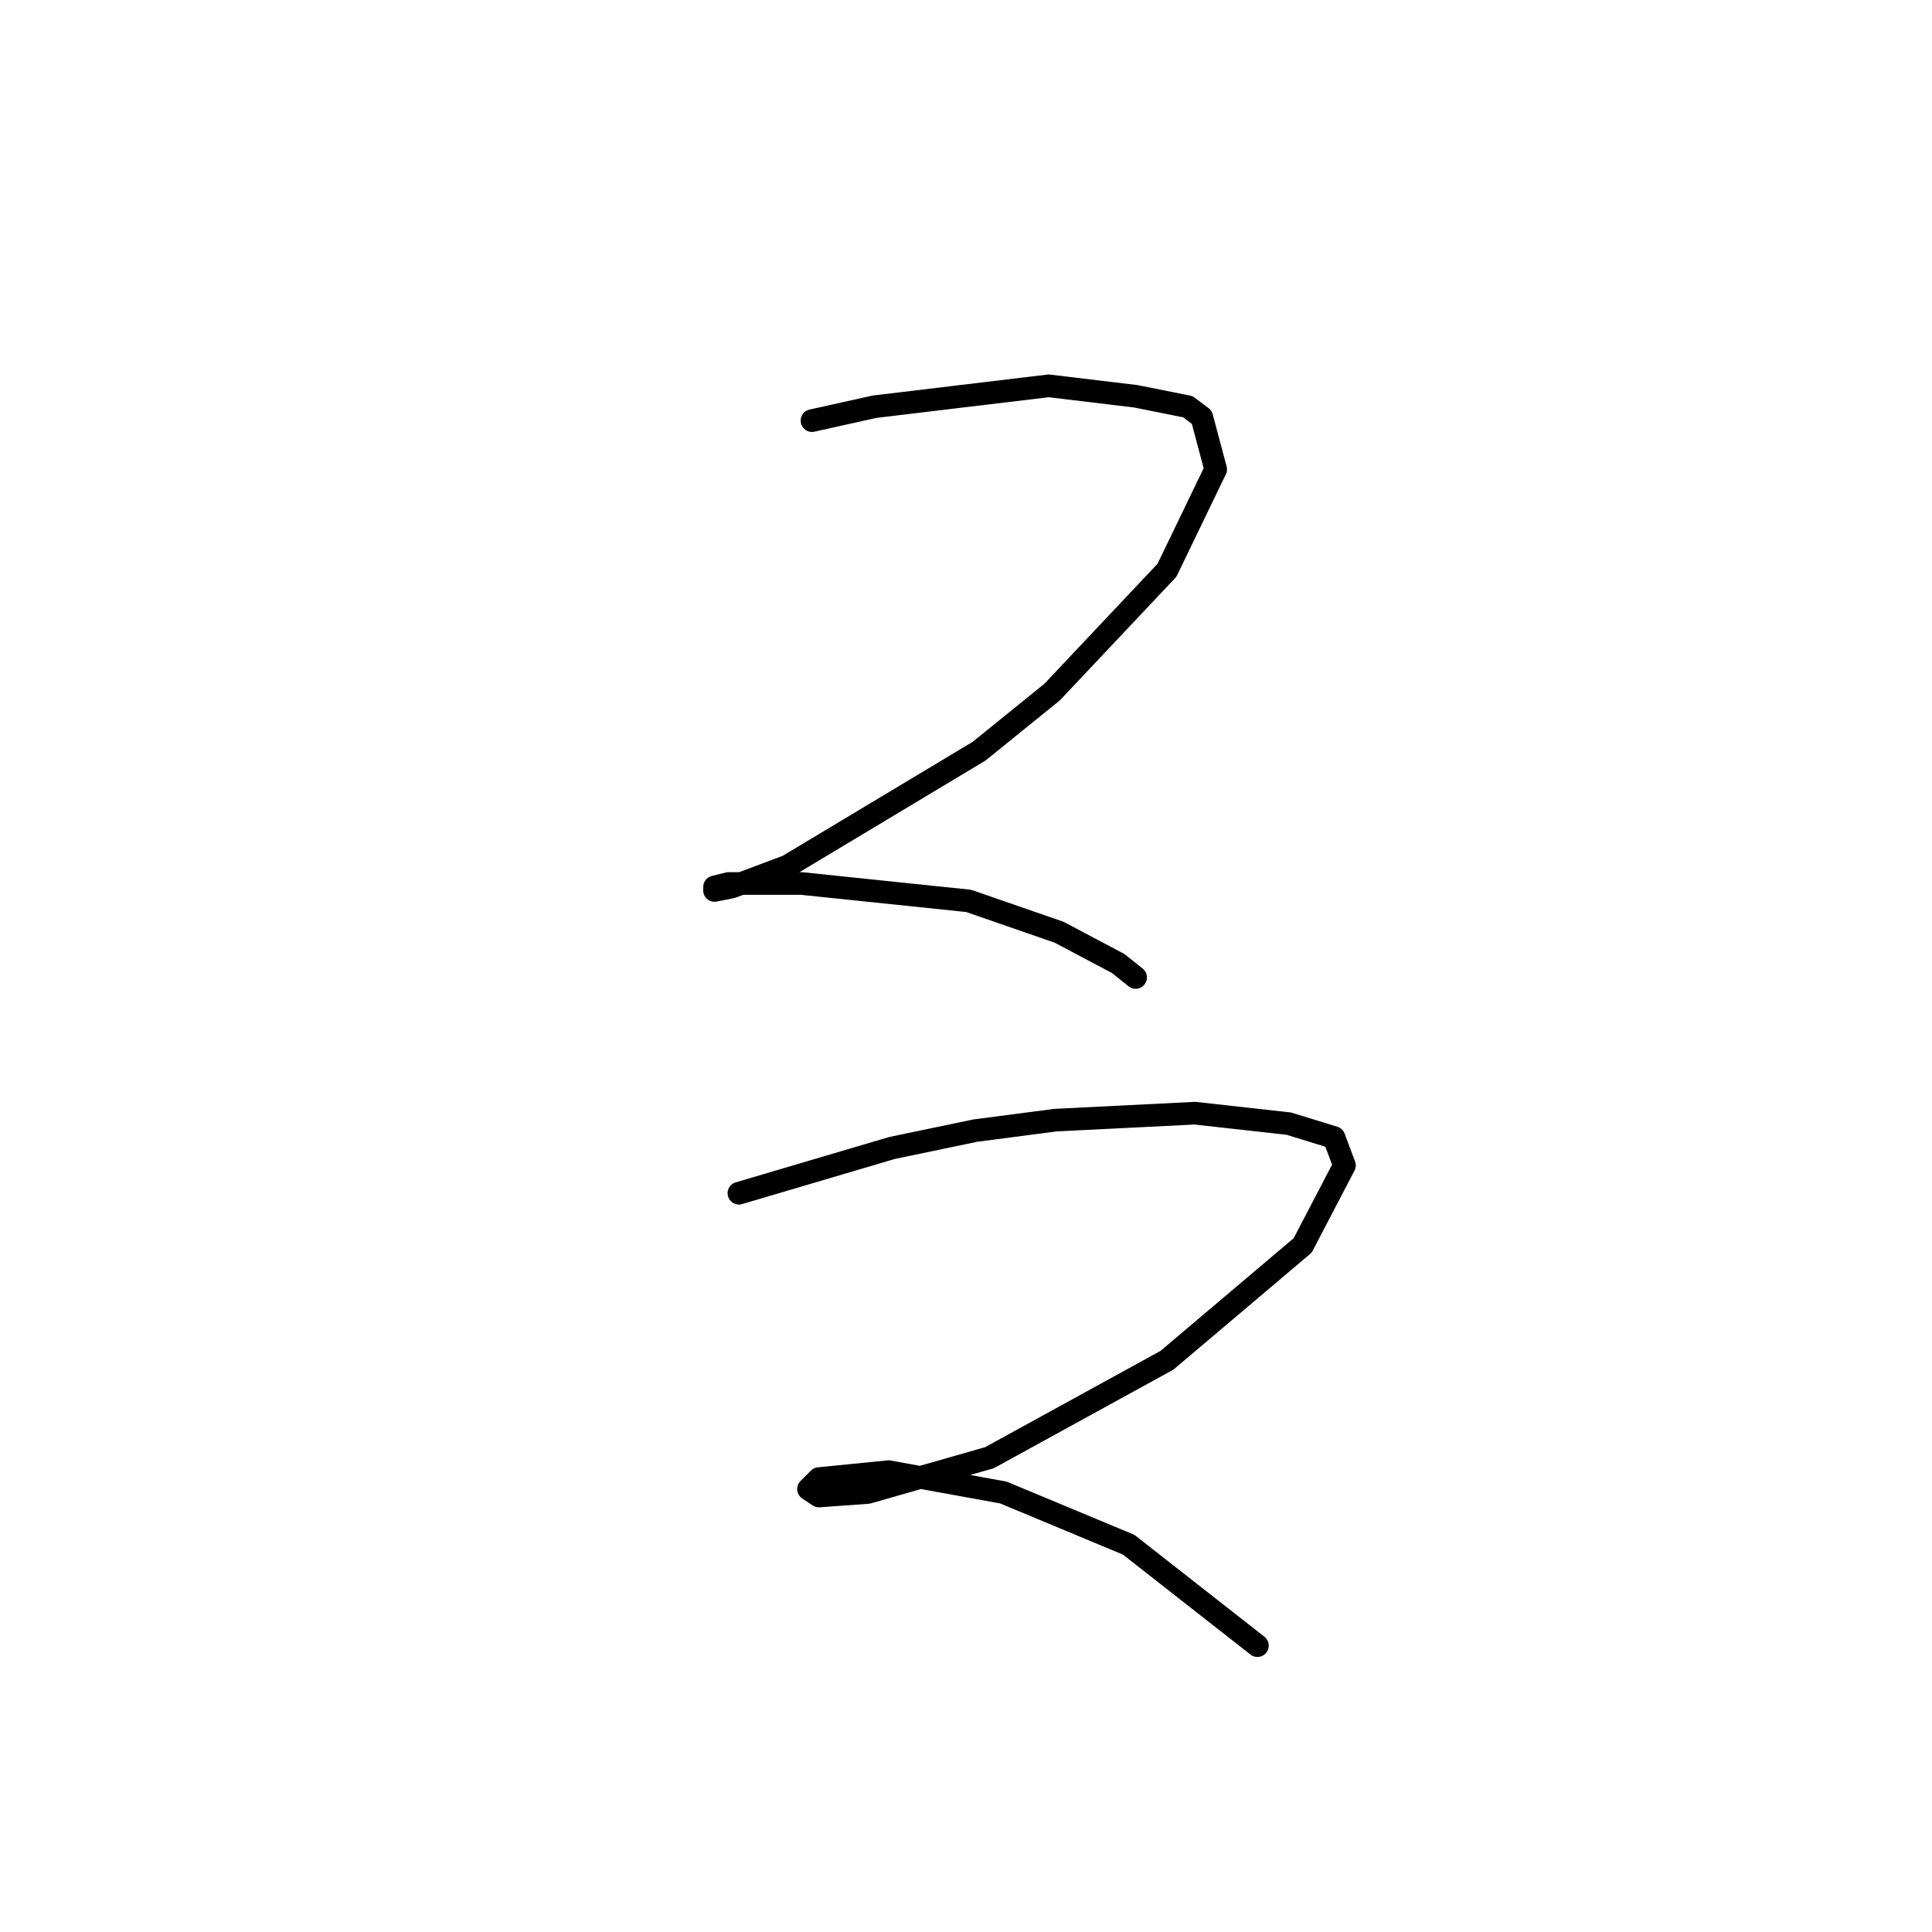 <?xml version="1.0" standalone="no"?>
    <svg width="256" height="256" xmlns="http://www.w3.org/2000/svg" version="1.1">
    <polyline stroke="black" stroke-width="3" stroke-linecap="round" fill="transparent" stroke-linejoin="round" points="107.591 55.735 115.892 53.891 138.949 51.124 150.477 52.507 157.394 53.891 159.239 55.274 161.083 62.191 154.628 75.564 139.41 91.704 129.726 99.543 104.363 114.761 96.985 117.528 94.68 117.989 94.68 117.528 96.524 117.067 106.208 117.067 128.343 119.372 140.332 123.523 148.172 127.673 150.477 129.517 150.477 129.517 " />
        <polyline stroke="black" stroke-width="3" stroke-linecap="round" fill="transparent" stroke-linejoin="round" points="97.908 158.108 118.198 152.113 129.265 149.807 139.871 148.424 158.317 147.502 170.767 148.885 176.762 150.73 178.146 154.419 172.612 165.025 154.628 180.242 131.109 193.154 114.97 197.766 108.514 198.227 107.13 197.305 108.514 195.921 117.737 194.999 132.954 197.766 149.555 204.683 166.617 218.056 166.617 218.056 " />
        </svg>